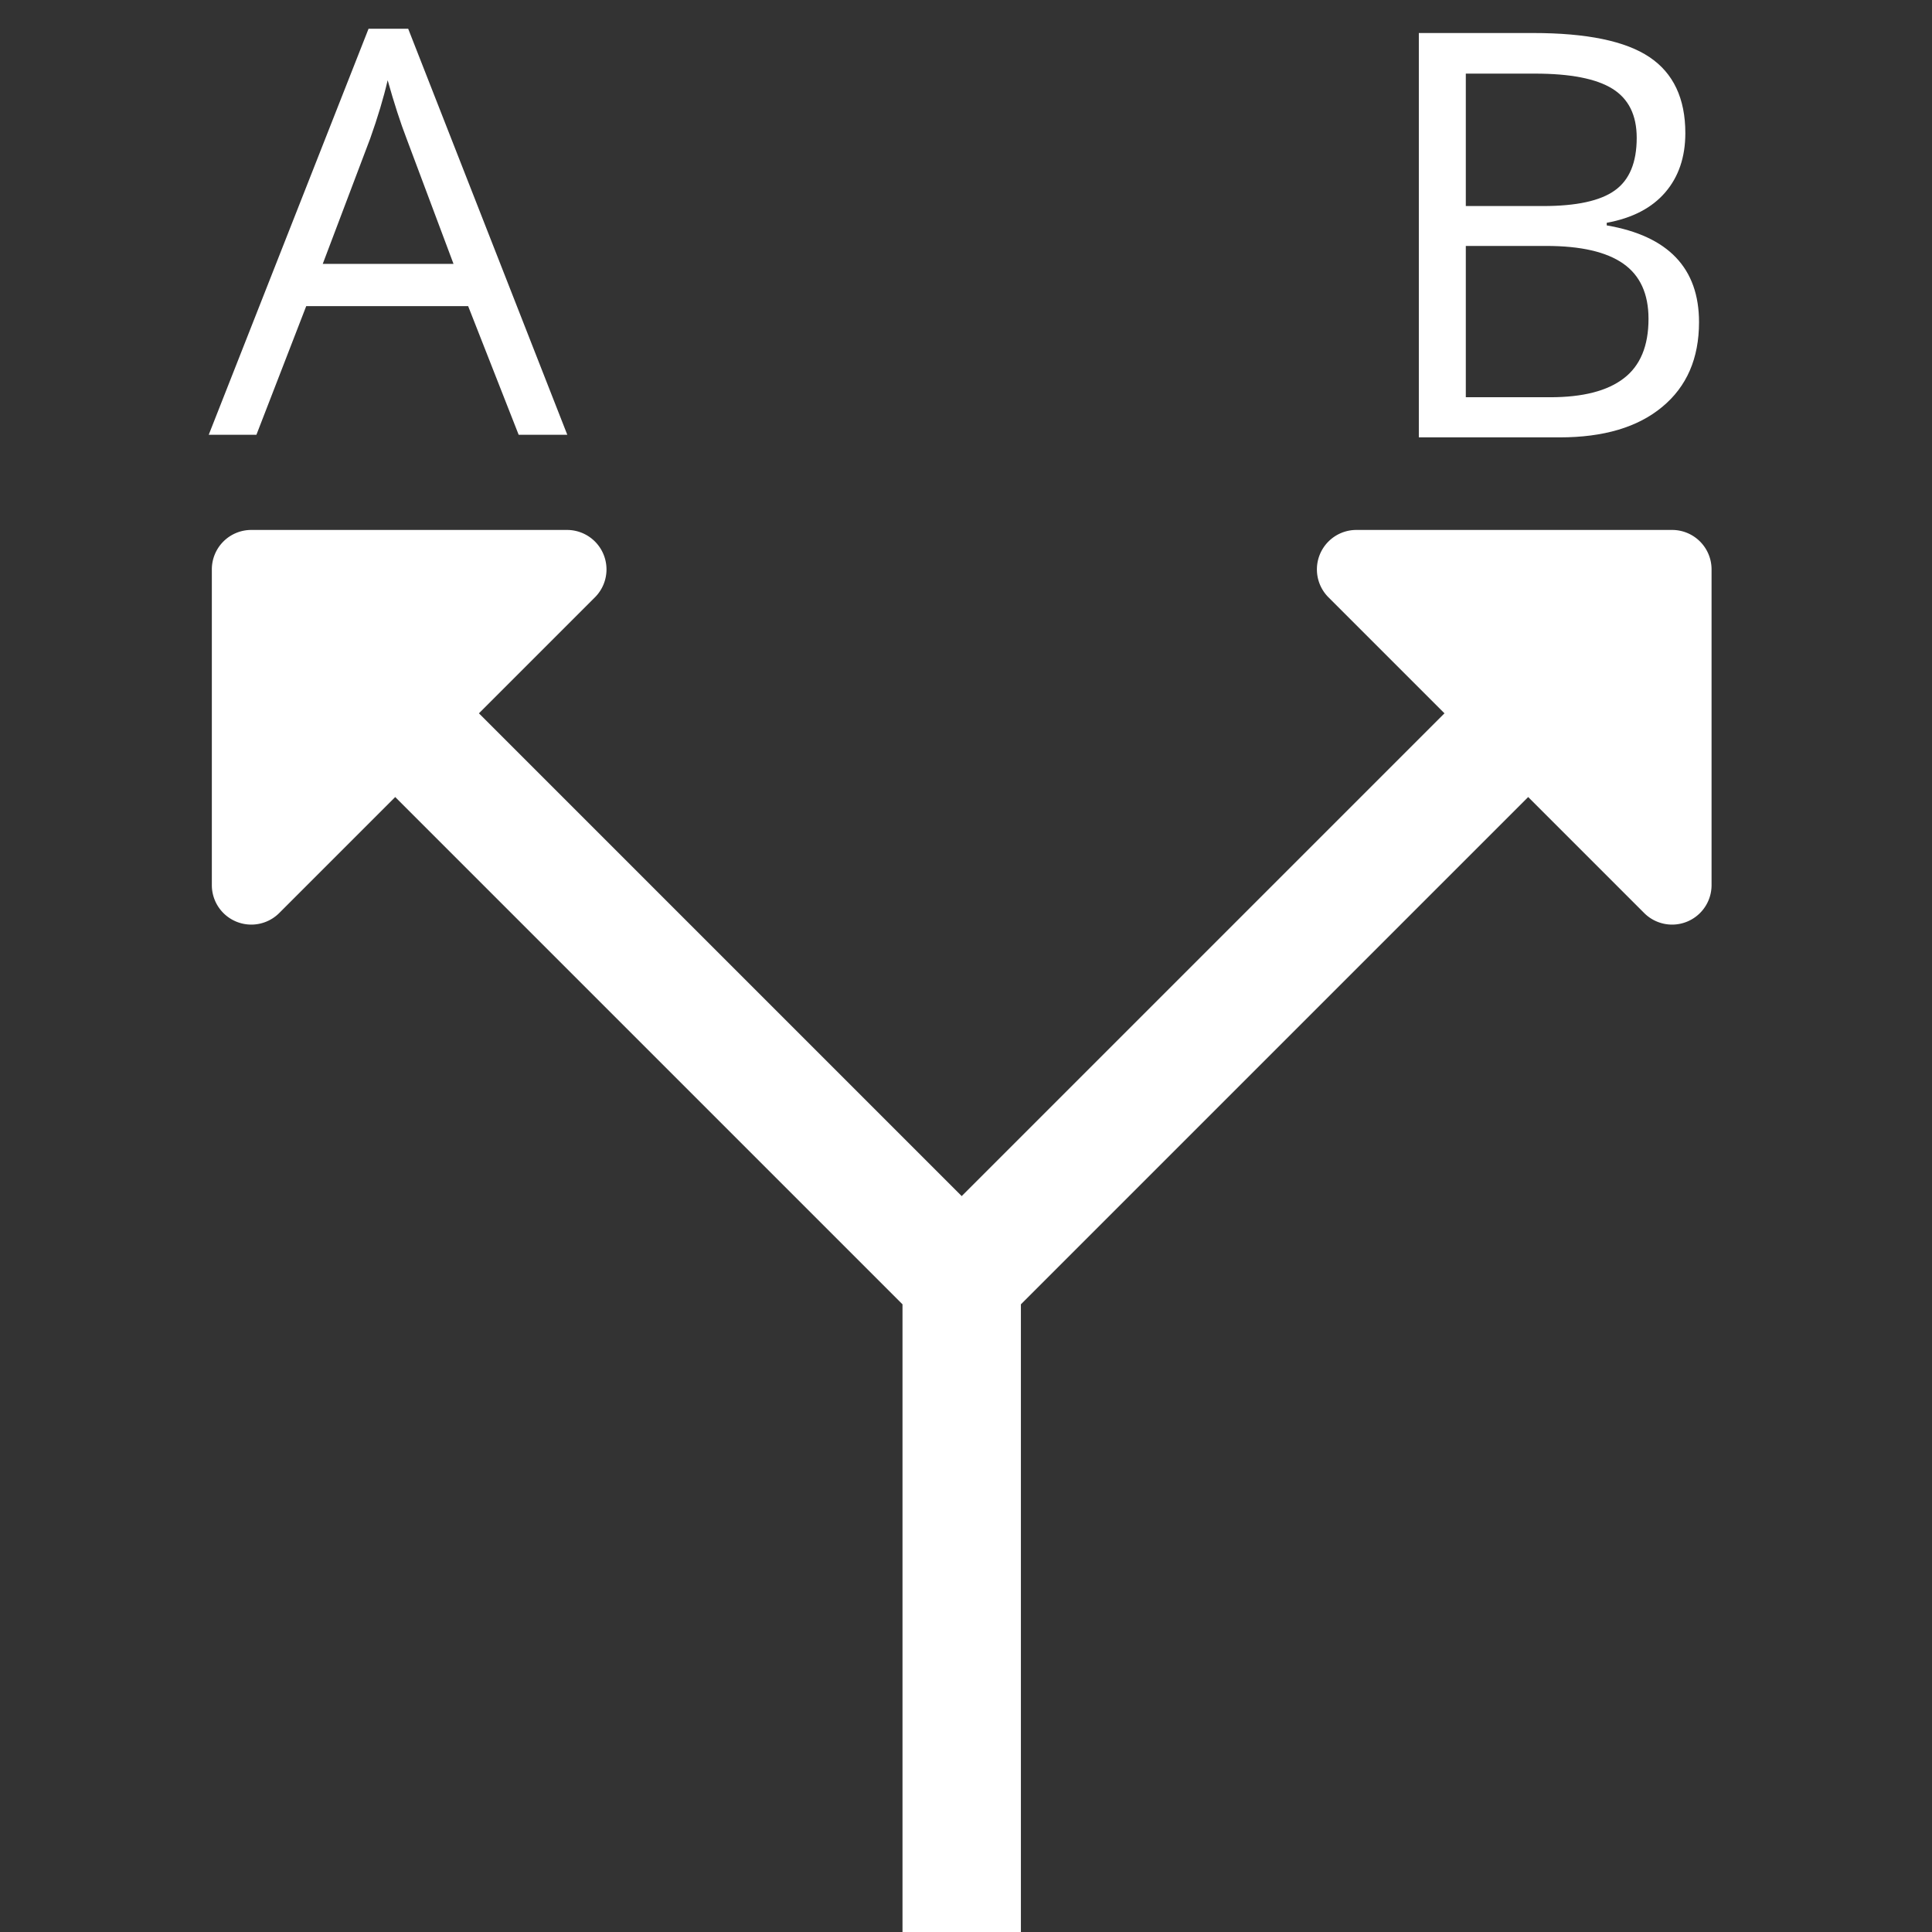<?xml version="1.0" encoding="utf-8"?>
<svg id="master-artboard" viewBox="0 0 100 100" version="1.1" xmlns="http://www.w3.org/2000/svg" x="0px" y="0px" style="enable-background:new 0 0 1400 980;" width="100px" height="100px"><rect x="0" y="0" width="100" height="100" fill="#333333" stroke="none"/><g transform="matrix(0.104, 0, 0, 0.104, 10.255, -5.23610708569322e-7)"><rect id="ee-background" x="0" y="0" width="767.339" height="965.321" style="fill: rgb(21, 21, 21); fill-opacity: 0; pointer-events: none;"/><title>Artboard 22</title><title>Layer 1</title><path id="svg_1" d="m93.037,29.415l-16,0a2,2 0 0 0 -1.414,3.414l5.879,5.879l-24.465,24.465l-24.465,-24.465l5.879,-5.879a2,2 0 0 0 -1.414,-3.414l-16,0a1.999,1.999 0 0 0 -2,2l0,16a2,2 0 0 0 3.414,1.414l5.879,-5.879l25.707,25.707l0,37.758a3,3 0 0 0 6,0l0,-37.758l25.707,-25.707l5.879,5.879a2,2 0 0 0 3.414,-1.414l0,-16a1.999,1.999 0 0 0 -2,-2z" transform="matrix(9.821, 0, 0, 9.821, -180.137, -25.135)" style="fill: rgb(255, 255, 255);"/><path d="M 18.525 41.653 L 16.385 36.203 L 9.525 36.203 L 7.415 41.653 L 5.395 41.653 L 12.165 24.453 L 13.845 24.453 L 20.585 41.653 L 18.525 41.653 M 15.765 34.413 L 13.775 29.103 C 13.515 28.43 13.249 27.607 12.975 26.633 C 12.802 27.38 12.555 28.203 12.235 29.103 L 10.225 34.413 L 15.765 34.413 Z" transform="matrix(11.748, 0, 0, 11.748, -58.101, -272.954)" style="fill: rgb(255, 255, 255); white-space: pre; color: rgb(255, 255, 255);"/><path d="M 7.755 24.523 L 12.595 24.523 C 14.869 24.523 16.512 24.863 17.525 25.543 C 18.539 26.223 19.045 27.297 19.045 28.763 C 19.045 29.777 18.762 30.613 18.195 31.273 C 17.629 31.933 16.802 32.363 15.715 32.563 L 15.715 32.673 C 18.322 33.12 19.625 34.487 19.625 36.773 C 19.625 38.307 19.105 39.503 18.065 40.363 C 17.032 41.223 15.585 41.653 13.725 41.653 L 7.755 41.653 L 7.755 24.523 M 9.745 31.853 L 13.025 31.853 C 14.432 31.853 15.442 31.633 16.055 31.193 C 16.675 30.753 16.985 30.01 16.985 28.963 C 16.985 28.003 16.642 27.31 15.955 26.883 C 15.269 26.457 14.175 26.243 12.675 26.243 L 9.745 26.243 L 9.745 31.853 M 9.745 33.543 L 9.745 39.953 L 13.315 39.953 C 14.702 39.953 15.742 39.687 16.435 39.153 C 17.135 38.62 17.485 37.78 17.485 36.633 C 17.485 35.573 17.129 34.793 16.415 34.293 C 15.702 33.793 14.615 33.543 13.155 33.543 L 9.745 33.543 Z" transform="matrix(11.748, 0, 0, 11.748, 516.429, -271.663)" style="fill: rgb(255, 255, 255); white-space: pre; color: rgb(255, 255, 255);"/></g></svg>